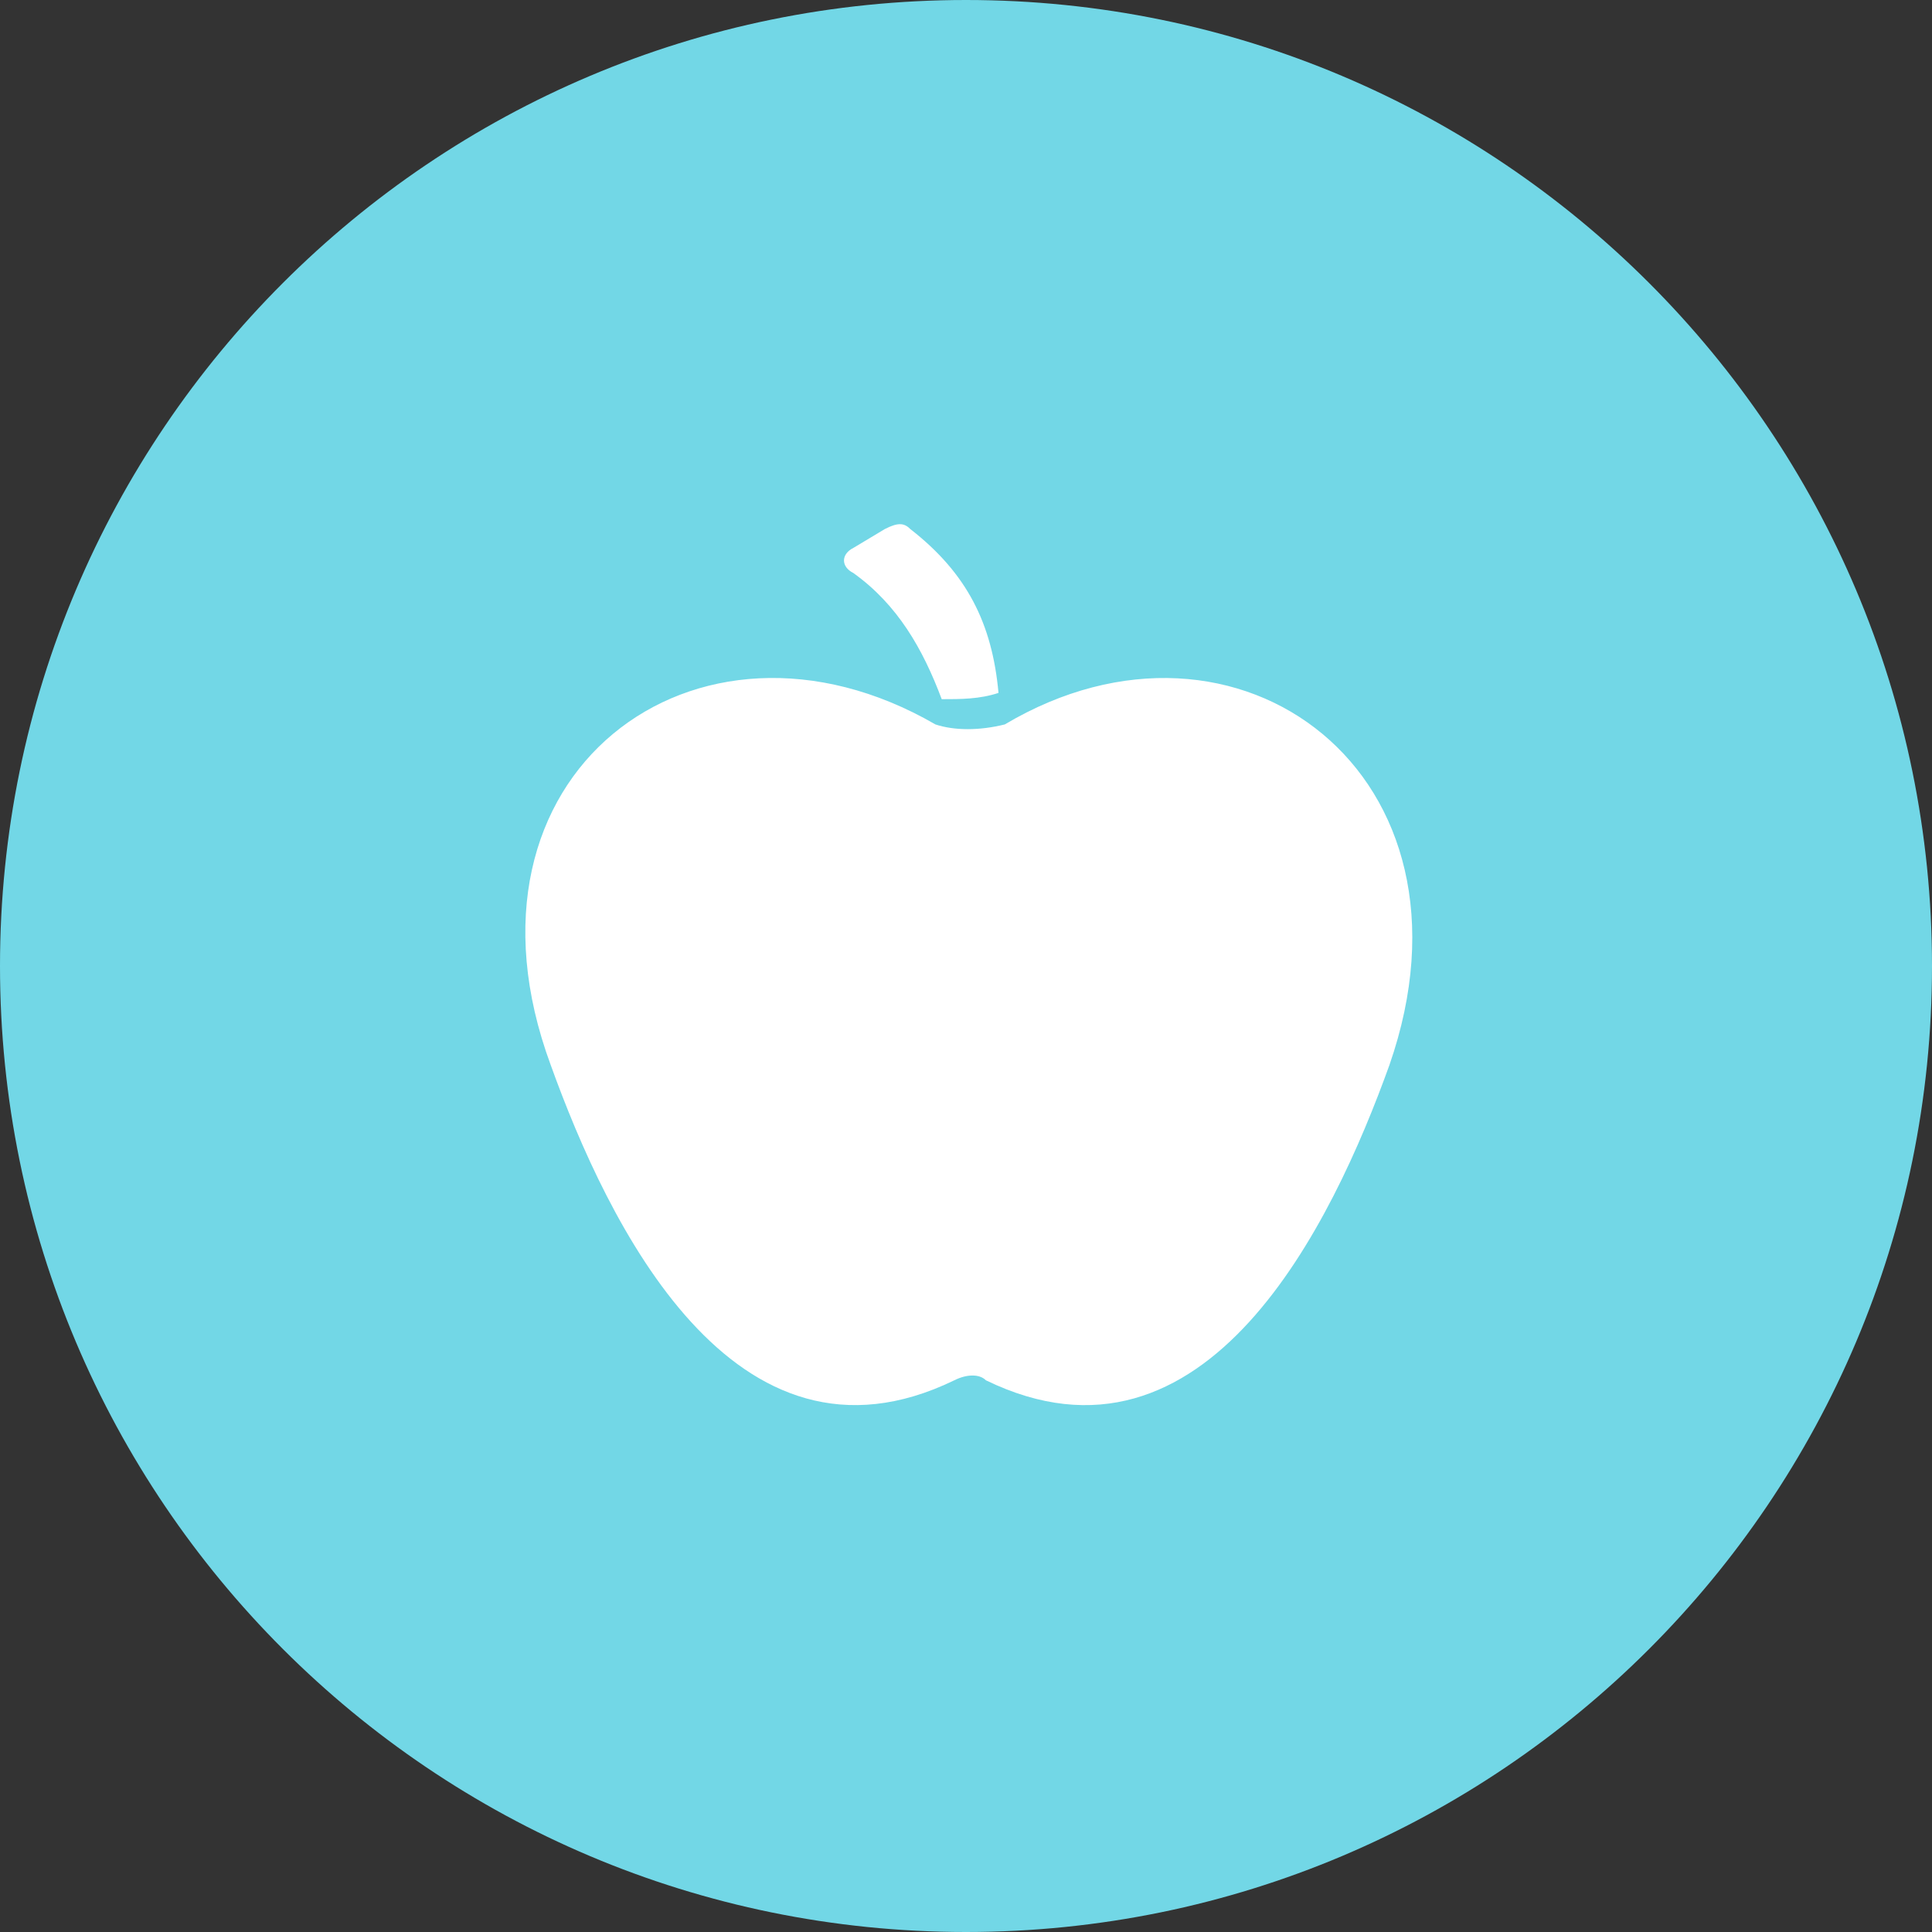 <svg width="28" height="28" fill="none" xmlns="http://www.w3.org/2000/svg"><rect width="100%" height="100%" fill="#333333" stroke="none"/><path d="M0 14C0 6.268 6.268 0 14 0s14 6.268 14 14-6.268 14-14 14S0 21.732 0 14z" fill="#72D7E6"/><path d="M12.369 8.305c-.183-.09-.183-.274 0-.365l.457-.274c.182-.092.274-.092.365 0 .823.64 1.188 1.37 1.28 2.376-.274.091-.549.091-.823.091-.274-.73-.64-1.37-1.28-1.828zm2.193 2.194c3.382-2.01 7.037.731 5.575 4.935-.822 2.285-2.65 6.124-5.849 4.57-.091-.092-.274-.092-.457 0-3.199 1.553-5.027-2.285-5.85-4.57-1.553-4.204 2.103-6.946 5.576-4.935.274.091.64.091 1.005 0z" fill="#fff"/></svg>